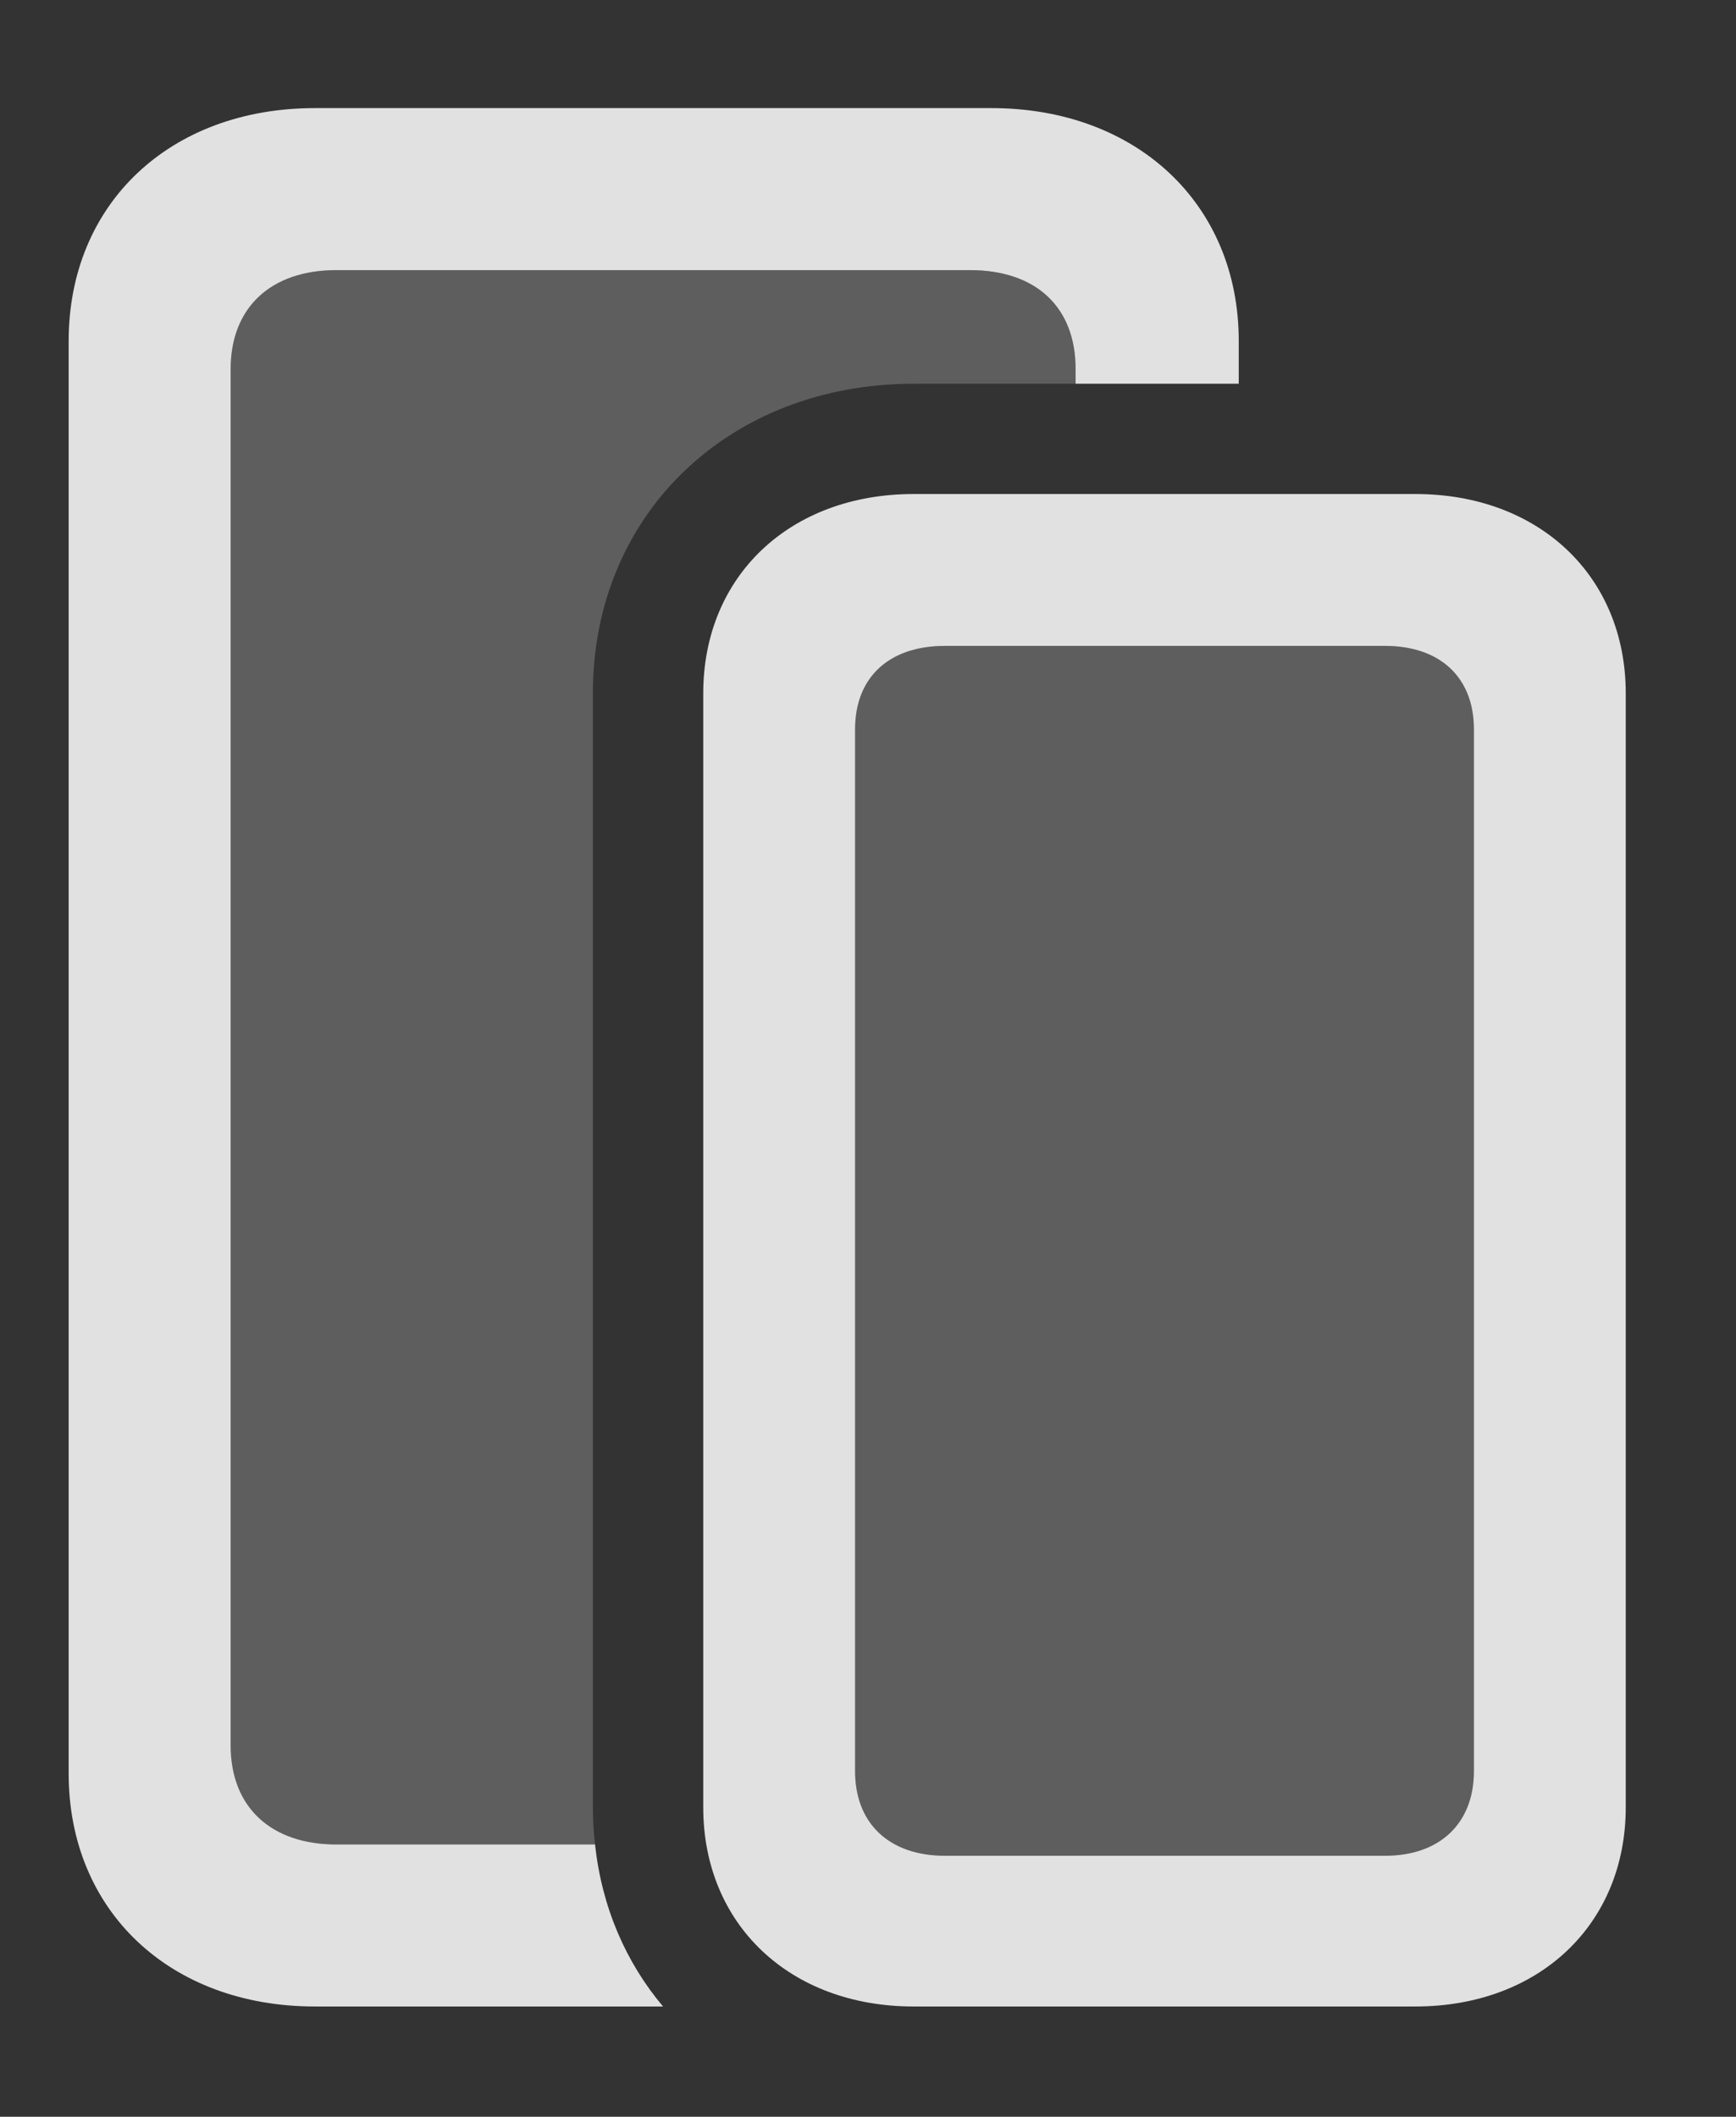 <?xml version="1.0" encoding="UTF-8"?>
<!--Generator: Apple Native CoreSVG 341-->
<!DOCTYPE svg
PUBLIC "-//W3C//DTD SVG 1.1//EN"
       "http://www.w3.org/Graphics/SVG/1.1/DTD/svg11.dtd">
<svg version="1.1" xmlns="http://www.w3.org/2000/svg" xmlns:xlink="http://www.w3.org/1999/xlink" viewBox="0 0 15.068 18.369">
 <rect x="0" y="0" width="15.068" height="18.369" fill="#333333" stroke="none"/>
 <g>
  <rect height="18.369" opacity="0" width="15.068" x="0" y="0"/>
  <path d="M9.336 3.203L9.336 3.33L7.93 3.33C6.338 3.33 5.146 4.453 5.146 6.016L5.146 15.684C5.146 15.793 5.152 15.901 5.165 16.006L2.92 16.006C2.354 16.006 2.002 15.684 2.002 15.146L2.002 3.203C2.002 2.666 2.354 2.344 2.92 2.344L8.418 2.344C8.994 2.344 9.336 2.666 9.336 3.203Z" fill="white" fill-opacity="0.212"/>
  <path d="M10.752 2.959L10.752 3.33L9.336 3.33L9.336 3.203C9.336 2.666 8.994 2.344 8.418 2.344L2.92 2.344C2.354 2.344 2.002 2.666 2.002 3.203L2.002 15.146C2.002 15.684 2.354 16.006 2.92 16.006L5.165 16.006C5.223 16.55 5.433 17.03 5.755 17.412L2.734 17.412C1.475 17.412 0.596 16.582 0.596 15.391L0.596 2.959C0.596 1.768 1.475 0.938 2.734 0.938L8.604 0.938C9.863 0.938 10.752 1.768 10.752 2.959Z" fill="white" fill-opacity="0.85"/>
  <path d="M8.203 16.104C7.715 16.104 7.422 15.82 7.422 15.371L7.422 6.328C7.422 5.879 7.715 5.605 8.203 5.605L12.021 5.605C12.5 5.605 12.793 5.879 12.793 6.328L12.793 15.371C12.793 15.82 12.5 16.104 12.021 16.104Z" fill="white" fill-opacity="0.212"/>
  <path d="M7.93 17.412L12.285 17.412C13.359 17.412 14.111 16.699 14.111 15.684L14.111 6.016C14.111 5 13.359 4.287 12.285 4.287L7.93 4.287C6.855 4.287 6.104 5 6.104 6.016L6.104 15.684C6.104 16.699 6.855 17.412 7.93 17.412ZM8.203 16.104C7.715 16.104 7.422 15.82 7.422 15.371L7.422 6.328C7.422 5.879 7.715 5.605 8.203 5.605L12.021 5.605C12.5 5.605 12.793 5.879 12.793 6.328L12.793 15.371C12.793 15.82 12.5 16.104 12.021 16.104Z" fill="white" fill-opacity="0.85"/>
 </g>
</svg>
